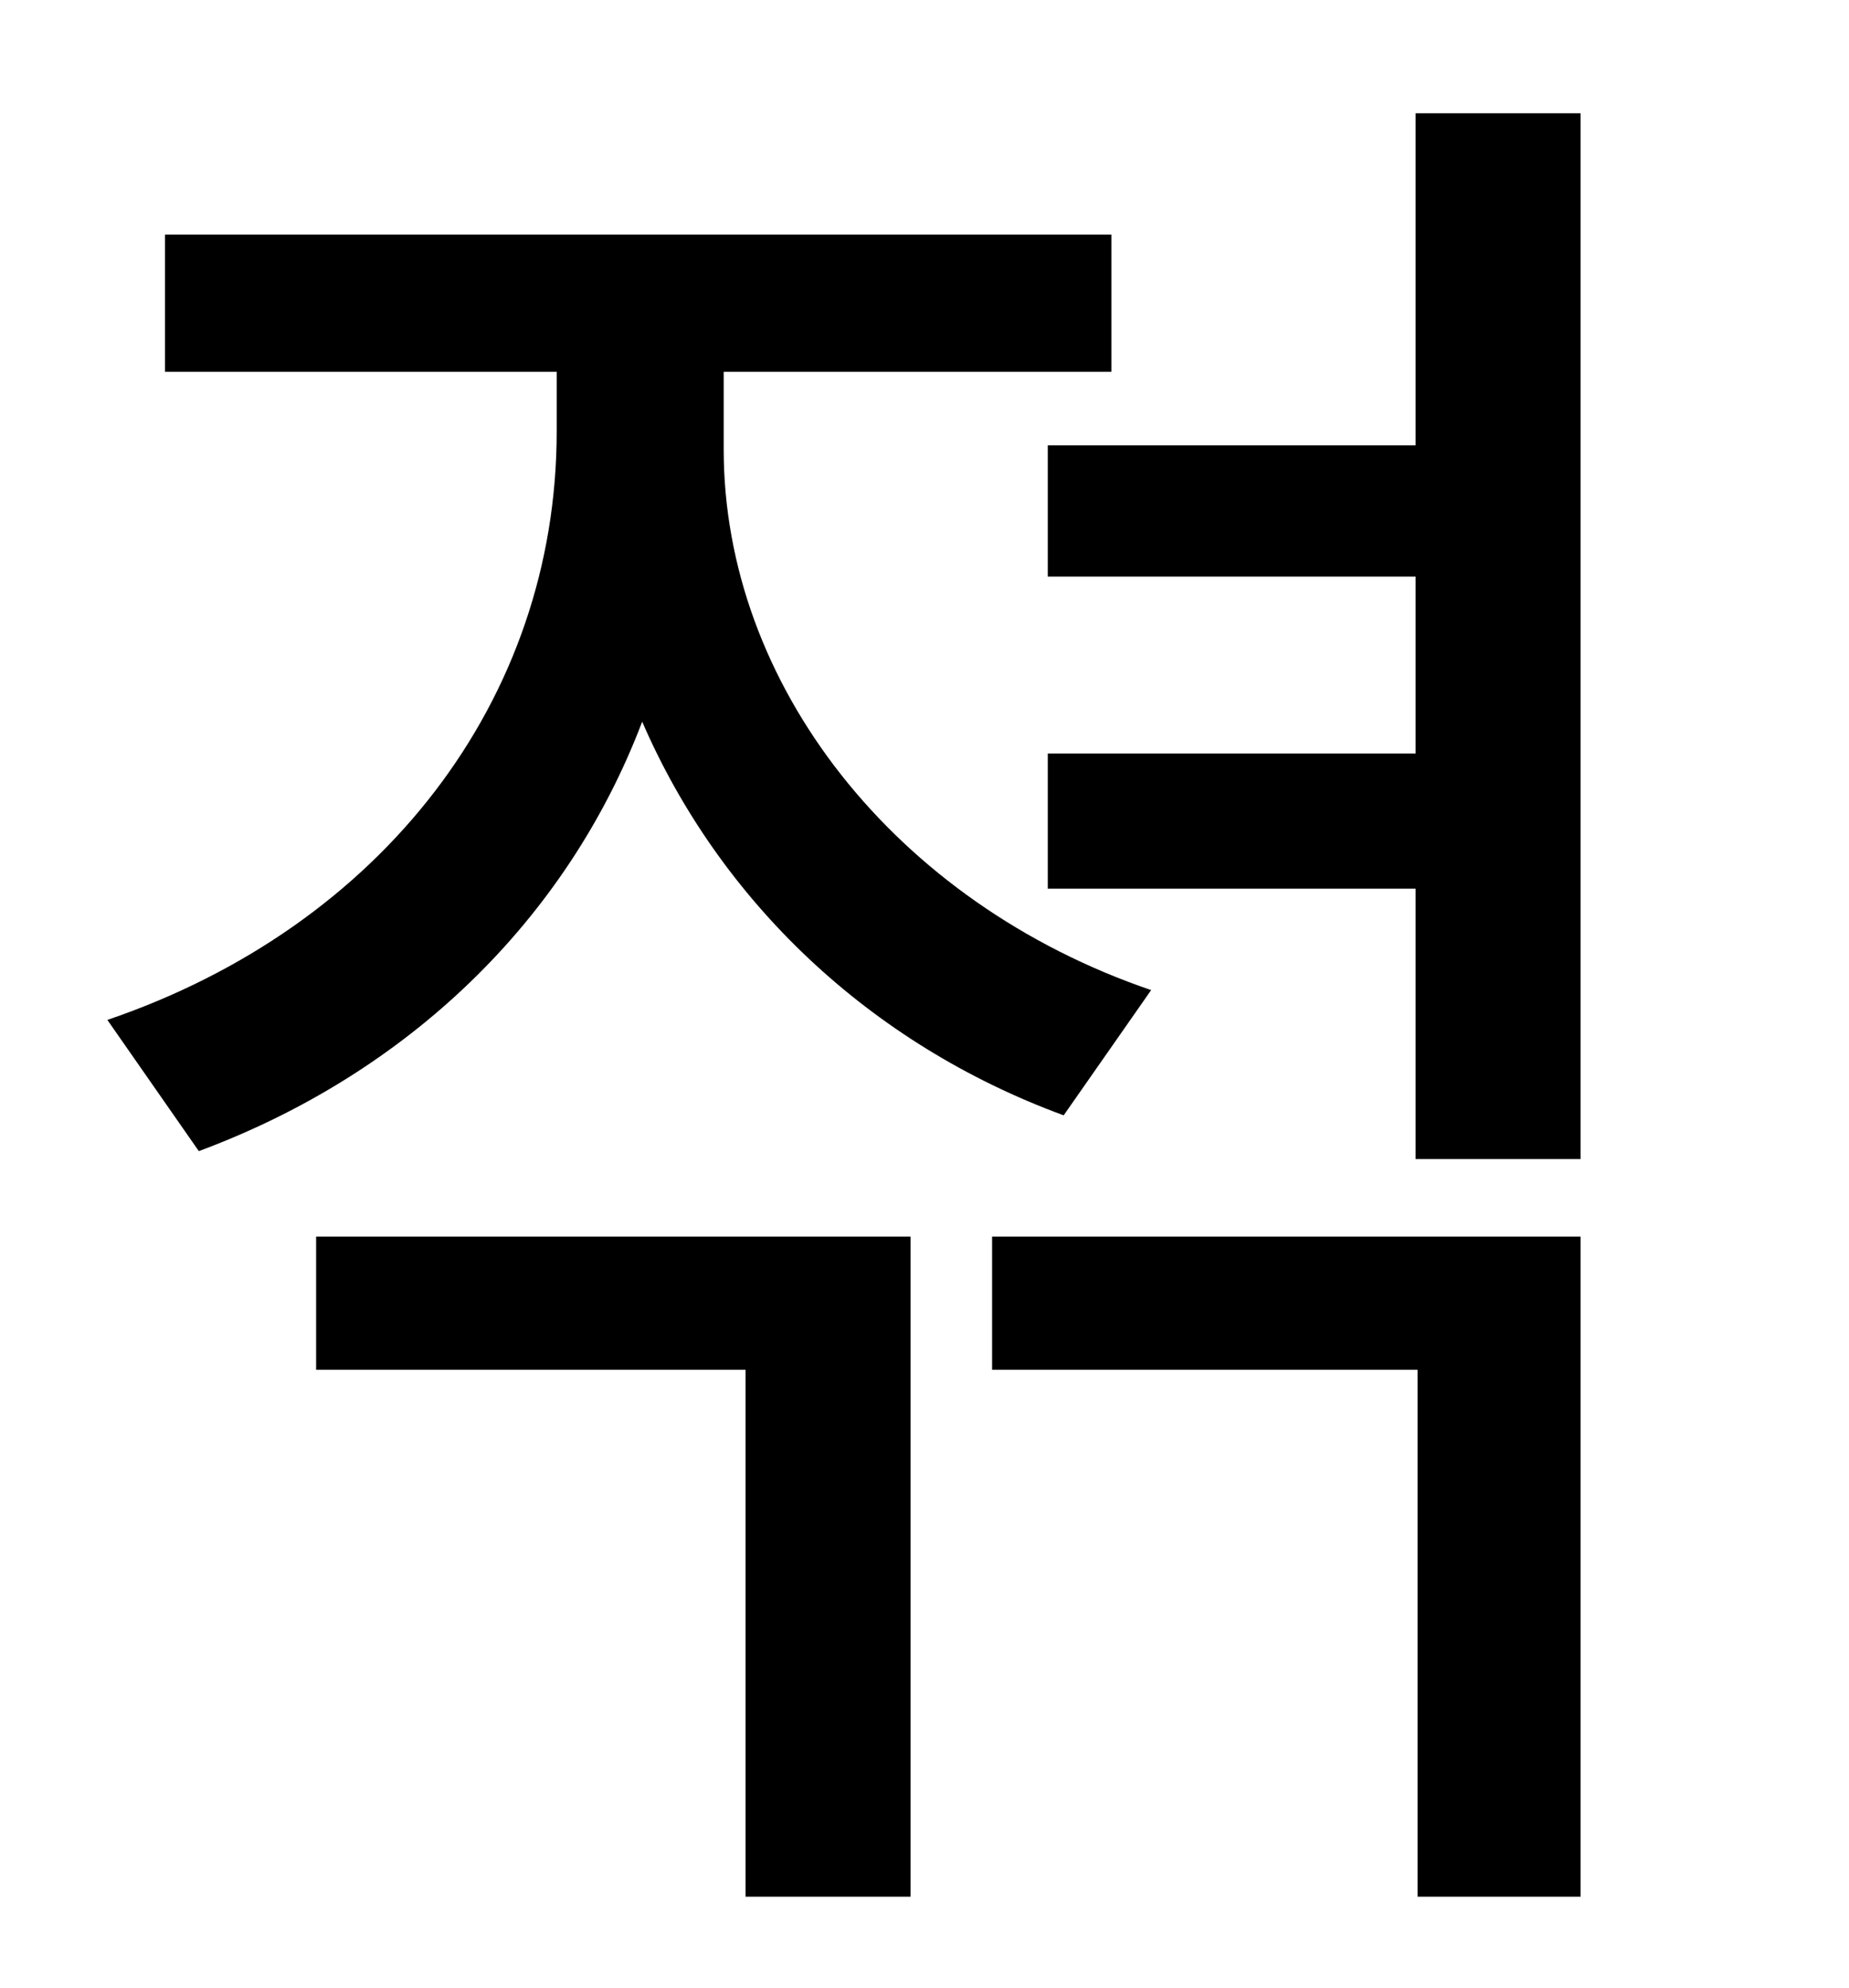 <?xml version="1.0" standalone="no"?>
<!DOCTYPE svg PUBLIC "-//W3C//DTD SVG 1.1//EN" "http://www.w3.org/Graphics/SVG/1.1/DTD/svg11.dtd" >
<svg xmlns="http://www.w3.org/2000/svg" xmlns:xlink="http://www.w3.org/1999/xlink" version="1.1" viewBox="-10 0 930 1000">
   <path fill="currentColor"
d="M569 498l-44 63c-98 -36 -173 -108 -212 -198c-38 100 -118 177 -223 216l-46 -66c138 -47 226 -161 226 -296v-30h-197v-69h476v69h-195v39c0 118 86 228 215 272zM149 689v-67h299v332h-83v-265h-216zM489 689v-67h296v332h-82v-265h-214zM702 57h83v526h-83v-136h-185
v-68h185v-89h-185v-66h185v-167z" />
</svg>
